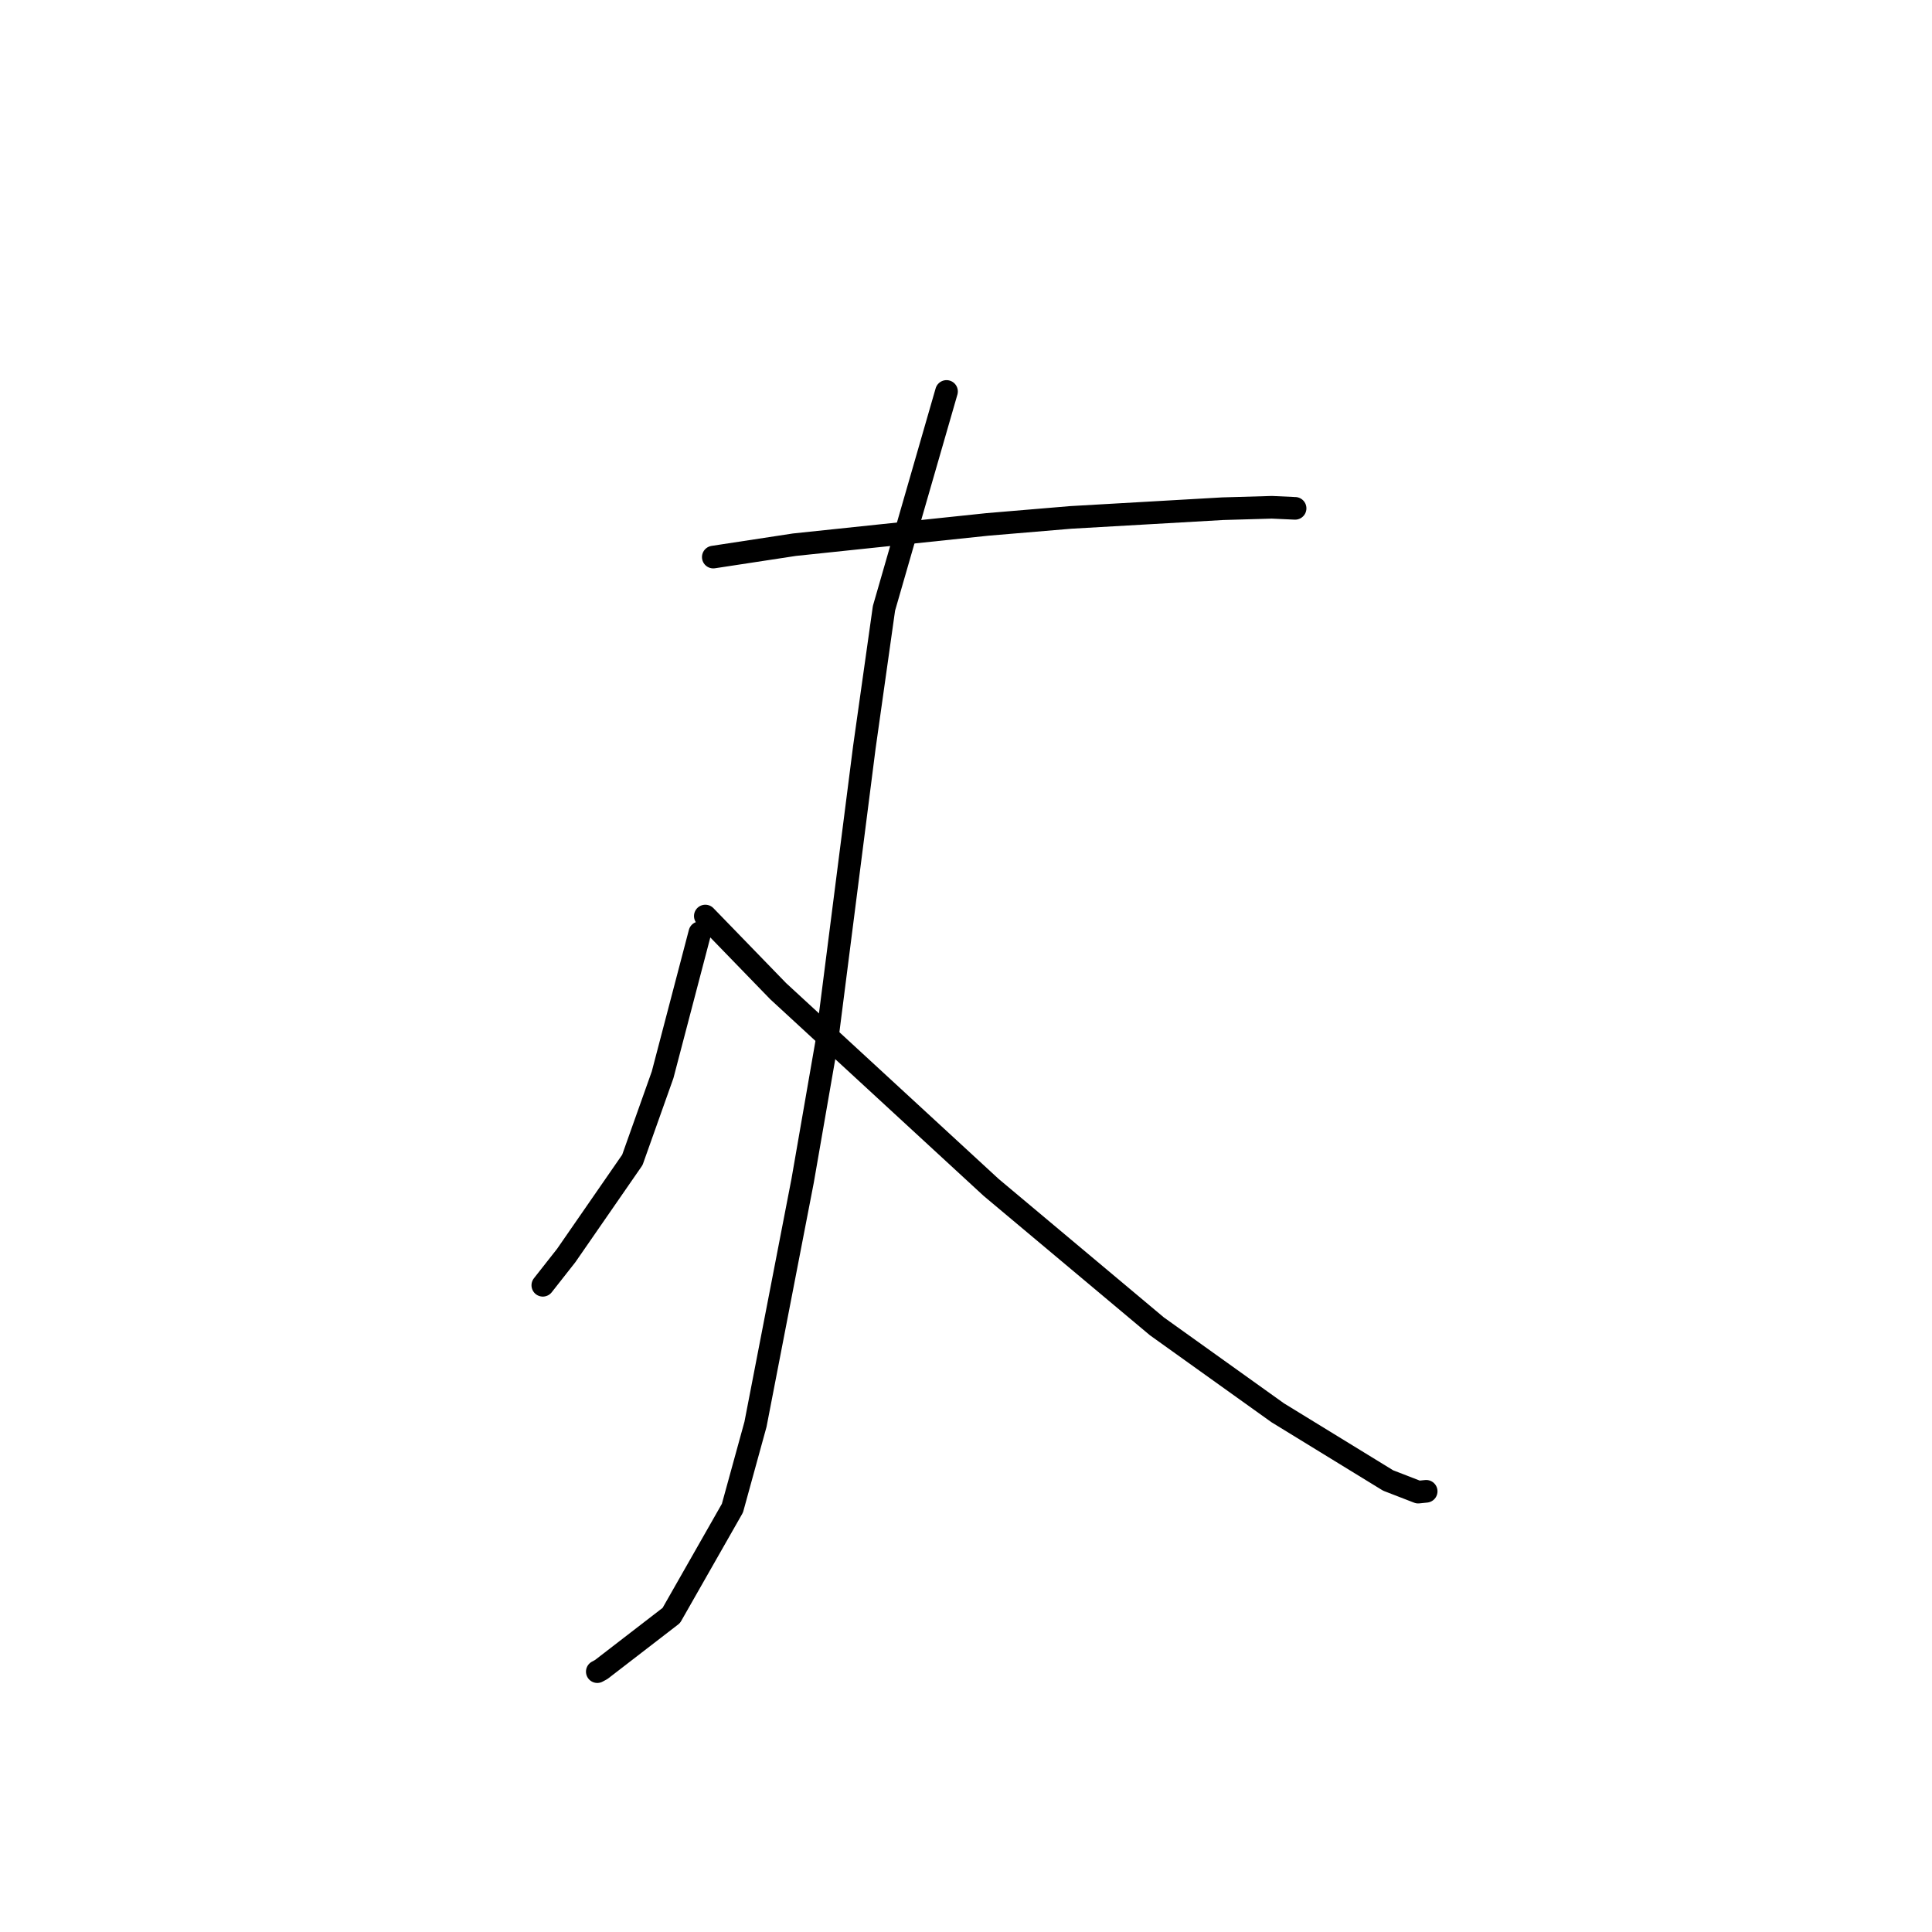<?xml version="1.0" standalone="no"?>
    <svg width="256" height="256" xmlns="http://www.w3.org/2000/svg" version="1.1">
    <polyline stroke="black" stroke-width="3" stroke-linecap="round" fill="transparent" stroke-linejoin="round" points="94.515 73.816 105.267 72.175 130.848 69.487 141.884 68.56 162.012 67.406 168.533 67.218 171.577 67.357 171.605 67.358 171.607 67.358 " />
        <polyline stroke="black" stroke-width="3" stroke-linecap="round" fill="transparent" stroke-linejoin="round" points="125.419 51.87 117.131 80.604 114.529 99.035 109.536 138.143 106.352 156.464 100.106 188.73 97.05 199.84 88.951 214.059 79.668 221.217 79.145 221.501 " />
        <polyline stroke="black" stroke-width="3" stroke-linecap="round" fill="transparent" stroke-linejoin="round" points="93.458 121.379 103.116 131.339 131.33 157.337 153.294 175.746 169.303 187.199 183.933 196.172 187.917 197.714 188.871 197.616 188.966 197.606 188.976 197.605 188.976 197.605 " />
        <polyline stroke="black" stroke-width="3" stroke-linecap="round" fill="transparent" stroke-linejoin="round" points="92.733 123.592 87.798 142.419 83.792 153.693 75.027 166.362 71.926 170.306 " />
        </svg>